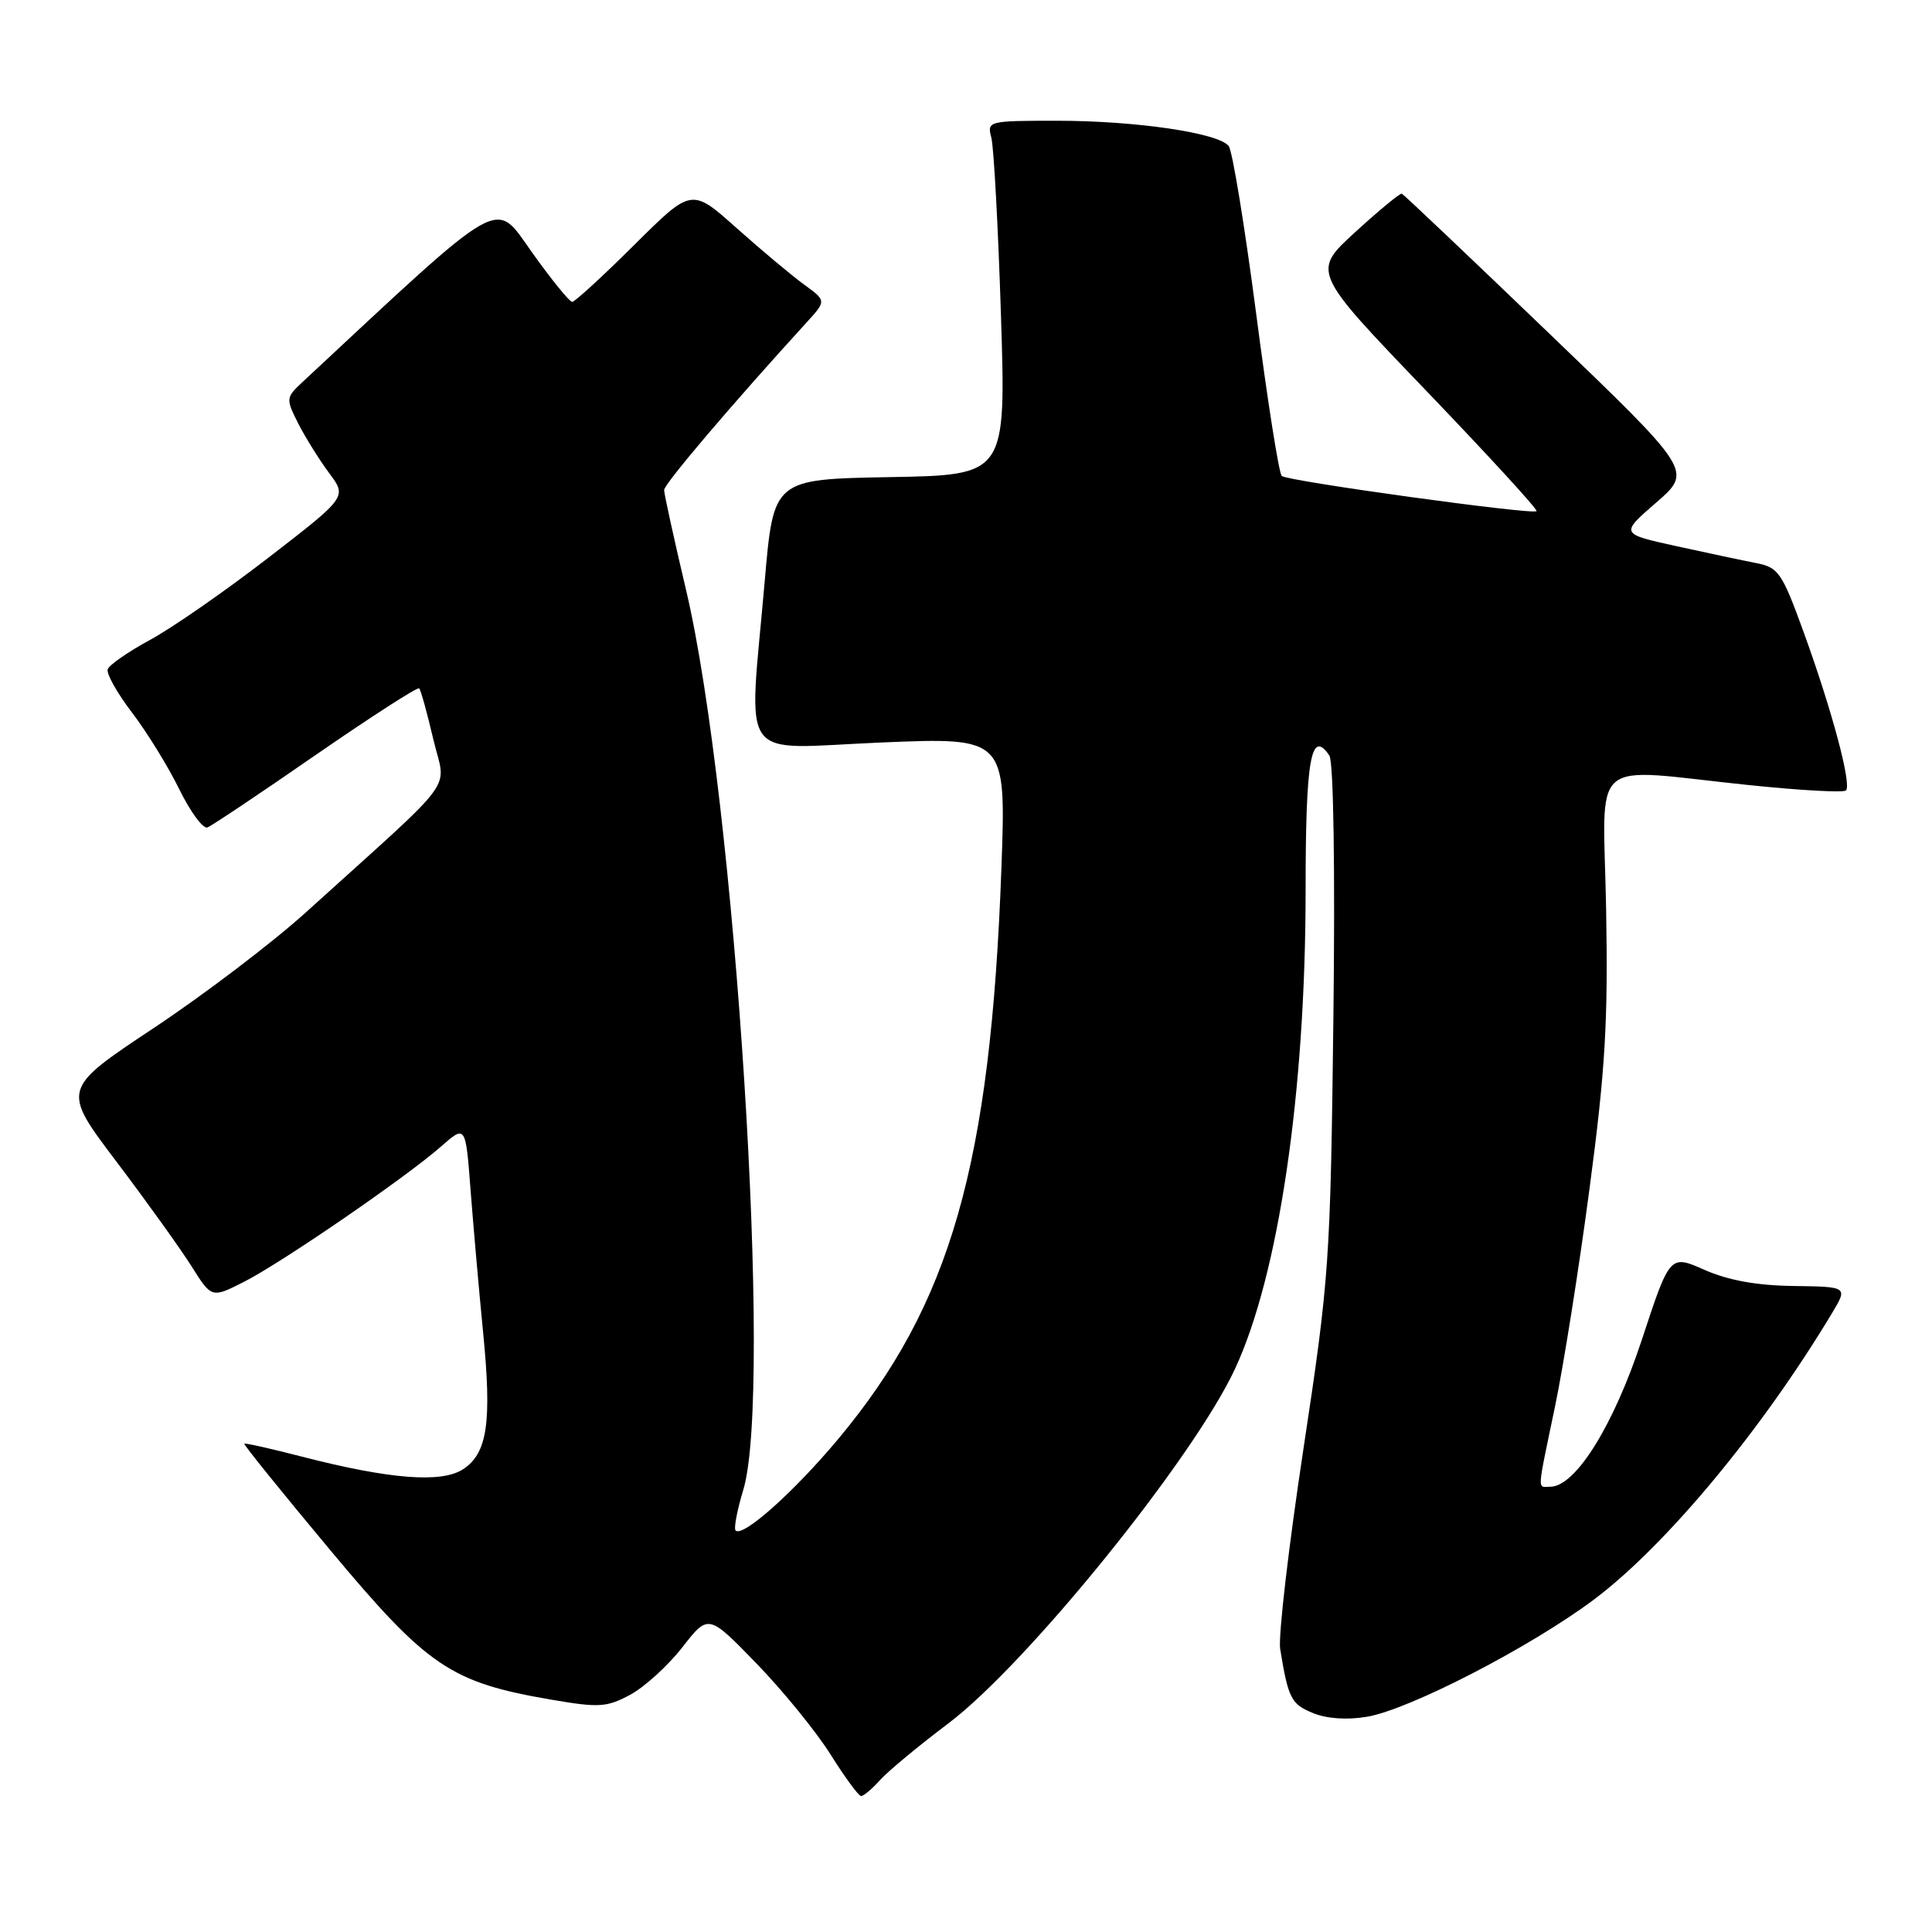 <?xml version="1.0" encoding="UTF-8" standalone="no"?>
<!DOCTYPE svg PUBLIC "-//W3C//DTD SVG 1.1//EN" "http://www.w3.org/Graphics/SVG/1.1/DTD/svg11.dtd" >
<svg xmlns="http://www.w3.org/2000/svg" xmlns:xlink="http://www.w3.org/1999/xlink" version="1.1" viewBox="0 0 256 256">
 <g >
 <path fill="currentColor"
d=" M 116.60 235.88 C 117.64 234.71 121.72 231.33 125.66 228.36 C 136.11 220.48 158.16 193.20 163.65 181.37 C 169.44 168.92 173.00 144.74 173.00 117.97 C 173.00 100.54 173.71 96.50 176.15 100.12 C 176.70 100.93 176.92 115.29 176.68 135.00 C 176.29 167.28 176.14 169.36 172.71 192.00 C 170.75 204.93 169.36 216.85 169.63 218.50 C 170.70 225.05 171.08 225.79 173.93 226.97 C 175.79 227.74 178.45 227.93 181.13 227.48 C 186.78 226.52 202.86 218.21 211.23 211.93 C 220.75 204.78 233.43 189.52 242.75 174.00 C 244.85 170.50 244.85 170.50 237.66 170.40 C 232.78 170.34 229.00 169.65 225.87 168.27 C 221.27 166.23 221.27 166.23 217.55 177.53 C 213.82 188.88 208.76 197.00 205.42 197.00 C 203.68 197.00 203.61 198.08 206.05 186.36 C 207.18 180.94 209.24 167.95 210.62 157.50 C 212.71 141.79 213.09 135.38 212.82 120.50 C 212.45 99.75 210.10 101.79 231.77 104.03 C 238.51 104.73 244.28 105.05 244.60 104.74 C 245.38 103.96 242.77 94.19 239.03 83.86 C 236.12 75.85 235.66 75.18 232.70 74.61 C 230.94 74.27 226.17 73.25 222.09 72.36 C 214.68 70.73 214.68 70.73 219.47 66.58 C 224.26 62.42 224.26 62.42 205.21 44.12 C 194.74 34.06 185.98 25.75 185.75 25.66 C 185.52 25.57 182.74 27.86 179.58 30.75 C 173.84 36.00 173.84 36.00 188.90 51.69 C 197.18 60.32 203.80 67.53 203.60 67.73 C 203.10 68.24 170.64 63.76 169.84 63.07 C 169.47 62.76 167.94 53.05 166.44 41.50 C 164.93 29.95 163.30 19.98 162.81 19.35 C 161.46 17.61 150.51 16.00 140.05 16.00 C 130.91 16.00 130.78 16.04 131.36 18.25 C 131.68 19.49 132.26 30.05 132.63 41.72 C 133.31 62.95 133.31 62.95 117.91 63.22 C 102.50 63.50 102.50 63.50 101.33 77.00 C 99.20 101.60 97.48 99.20 116.66 98.39 C 133.32 97.69 133.32 97.69 132.69 115.09 C 131.26 154.33 125.98 172.82 111.08 190.66 C 105.23 197.67 98.42 203.75 97.47 202.80 C 97.21 202.54 97.67 200.12 98.49 197.41 C 102.43 184.42 97.43 105.80 90.91 78.19 C 89.31 71.41 88.00 65.45 88.00 64.93 C 88.00 64.13 96.99 53.56 106.92 42.68 C 109.50 39.85 109.50 39.85 106.51 37.68 C 104.87 36.48 100.85 33.12 97.58 30.20 C 91.64 24.90 91.64 24.90 84.05 32.45 C 79.87 36.60 76.17 40.00 75.82 40.00 C 75.46 40.00 73.07 37.05 70.50 33.45 C 65.44 26.36 67.19 25.38 40.16 50.55 C 37.86 52.69 37.85 52.80 39.52 56.12 C 40.47 57.98 42.31 60.93 43.61 62.68 C 45.99 65.85 45.99 65.85 35.56 73.90 C 29.83 78.33 22.77 83.23 19.88 84.79 C 16.99 86.36 14.46 88.11 14.27 88.69 C 14.08 89.27 15.53 91.85 17.50 94.43 C 19.47 97.02 22.29 101.58 23.76 104.59 C 25.23 107.59 26.91 109.86 27.49 109.64 C 28.06 109.42 34.52 105.10 41.84 100.03 C 49.17 94.97 55.33 91.00 55.54 91.21 C 55.76 91.42 56.59 94.44 57.41 97.93 C 59.07 105.06 61.17 102.21 40.50 120.92 C 36.10 124.90 27.03 131.80 20.34 136.24 C 8.17 144.32 8.17 144.32 15.42 153.91 C 19.41 159.18 23.88 165.42 25.36 167.76 C 28.04 172.02 28.04 172.02 32.27 169.88 C 37.22 167.39 53.76 156.03 58.45 151.91 C 61.70 149.05 61.70 149.05 62.36 157.78 C 62.73 162.57 63.47 171.00 64.01 176.50 C 65.19 188.46 64.59 192.57 61.36 194.68 C 58.51 196.55 51.64 196.01 40.04 193.02 C 35.93 191.96 32.48 191.18 32.37 191.30 C 32.25 191.41 37.37 197.75 43.74 205.38 C 56.69 220.89 59.71 222.93 73.09 225.22 C 79.37 226.30 80.41 226.23 83.51 224.56 C 85.41 223.54 88.51 220.71 90.41 218.28 C 93.86 213.85 93.86 213.85 100.22 220.40 C 103.71 224.00 108.13 229.42 110.04 232.46 C 111.94 235.49 113.77 237.98 114.10 237.99 C 114.42 237.99 115.55 237.05 116.60 235.88 Z "/>
</g>
</svg>